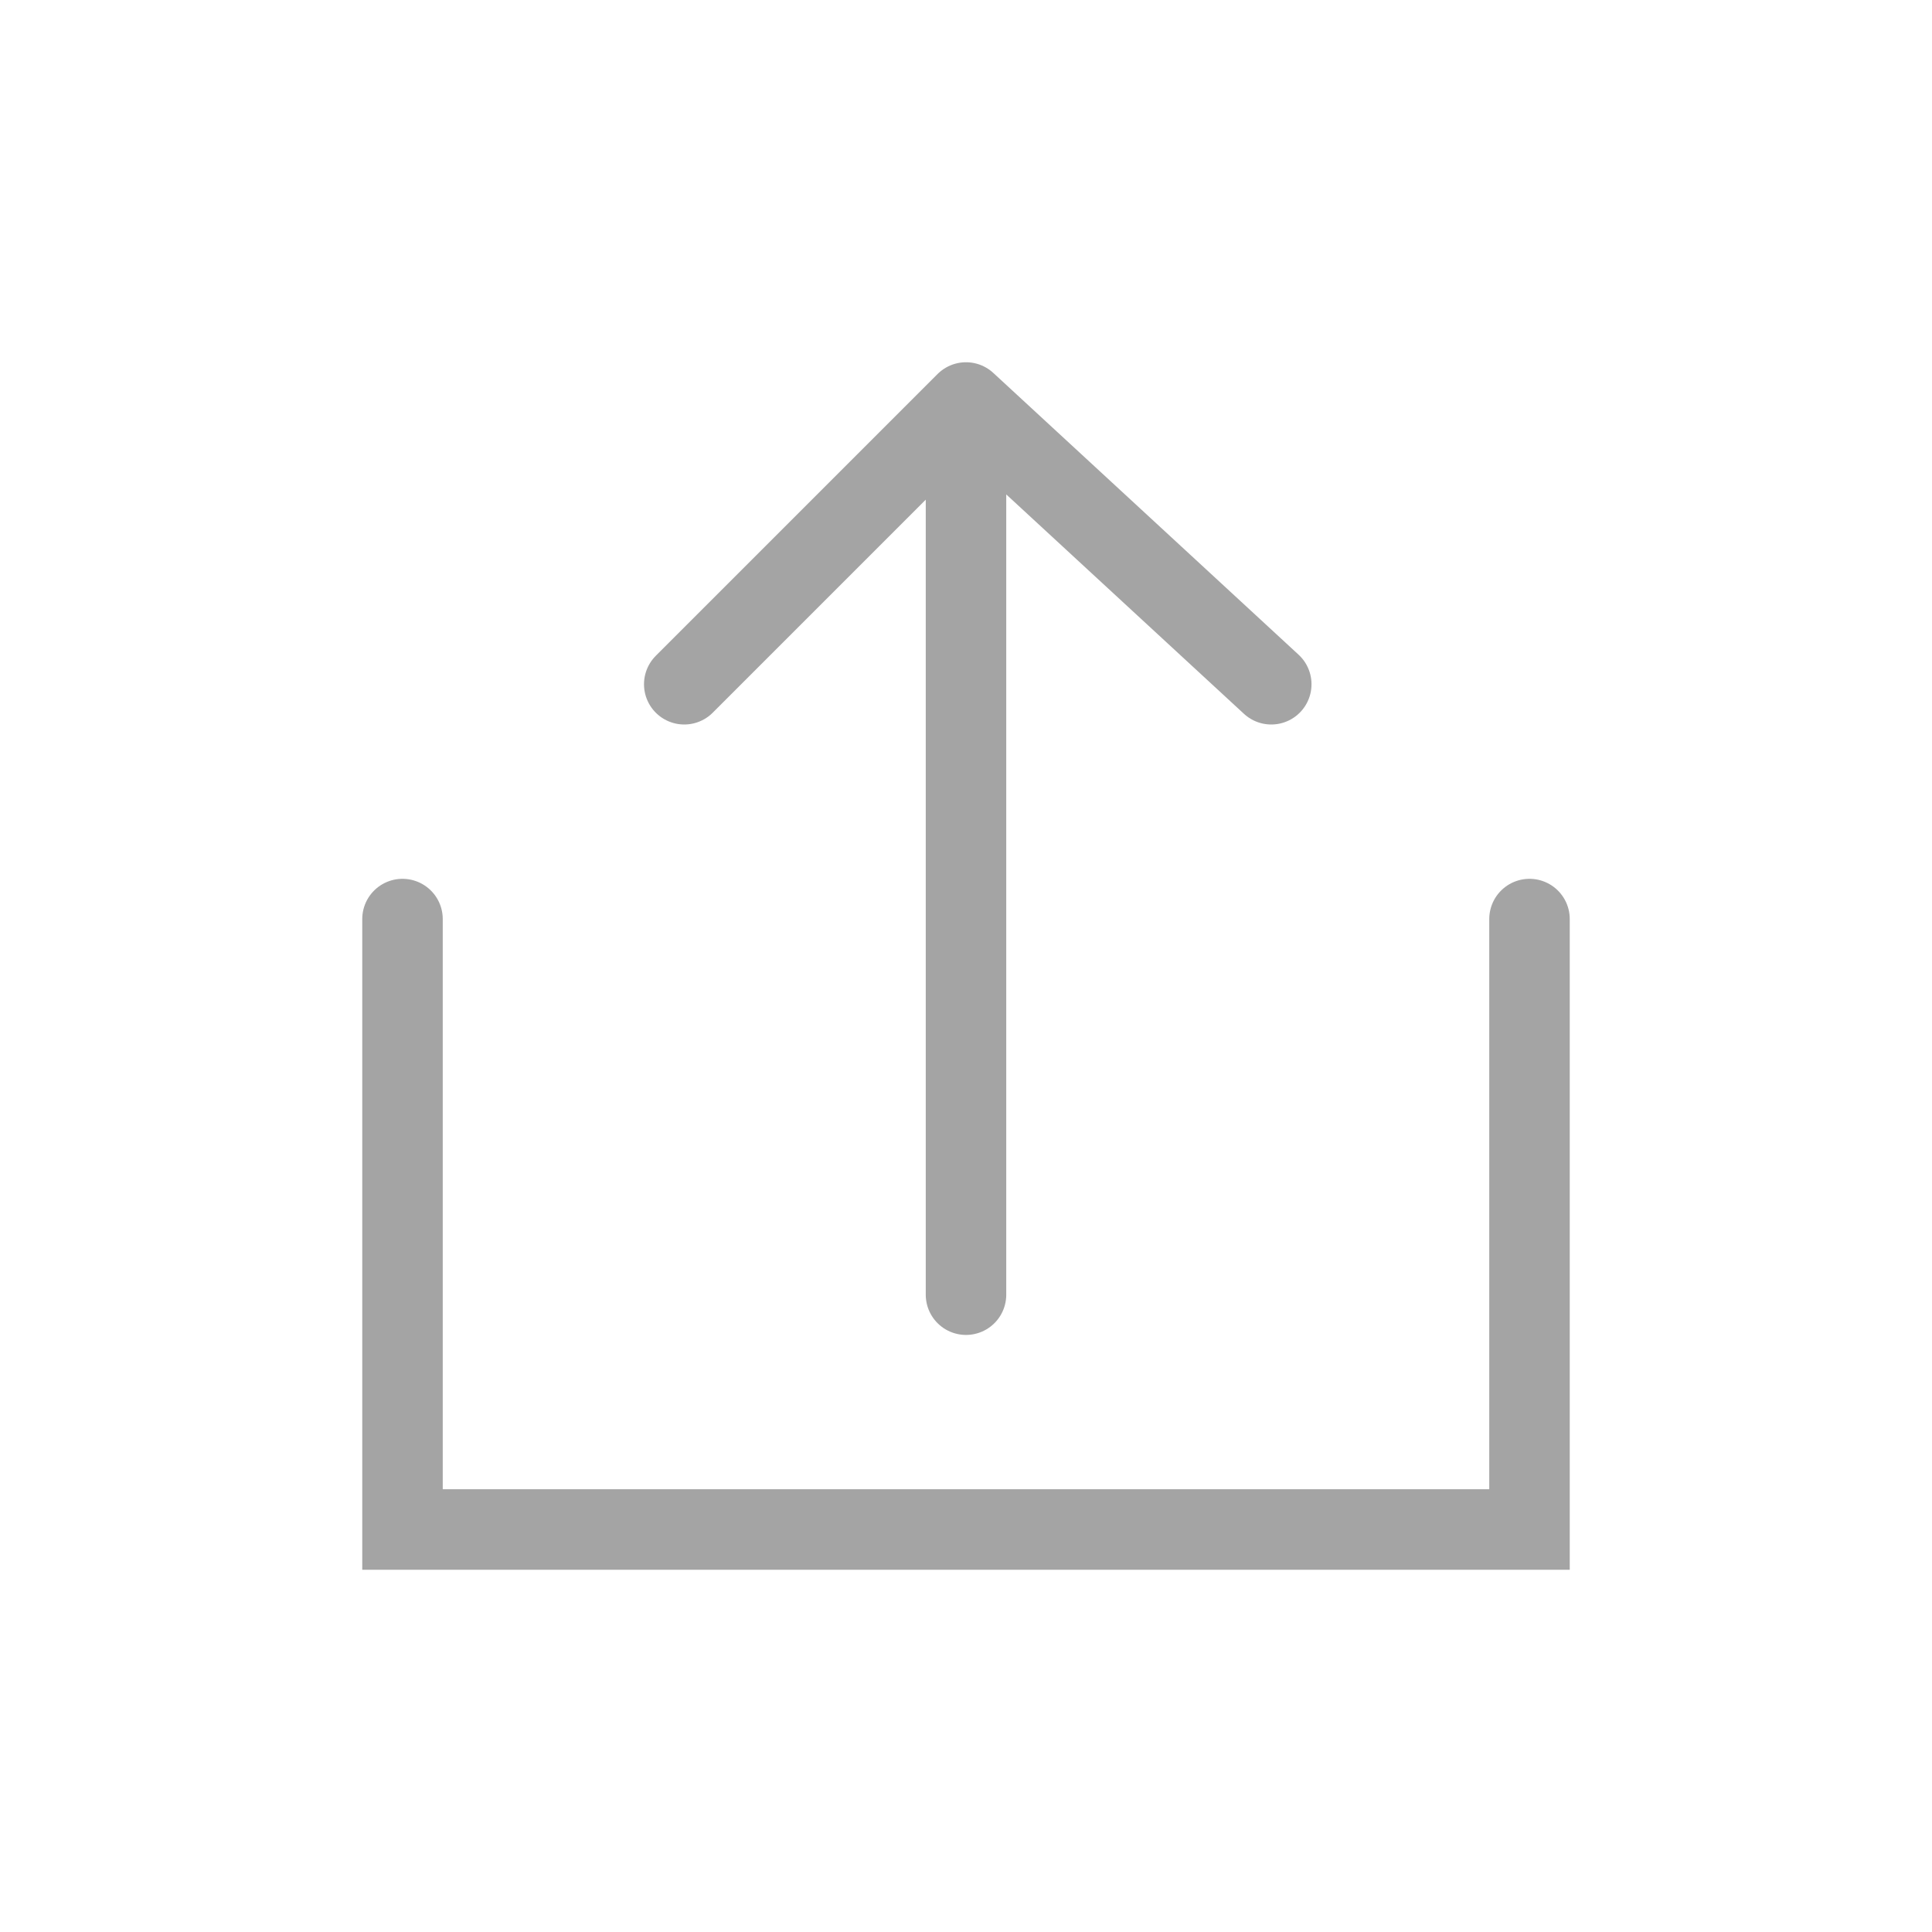 <svg width="24" height="24" viewBox="0 0 24 24" fill="none" xmlns="http://www.w3.org/2000/svg">
<path d="M12 5L15.792 8.5M12 5L8.5 8.5M12 5V16.083M19 11.417V19H5V11.417" stroke="#A4A4A4" stroke-linecap="round"/>
</svg>

